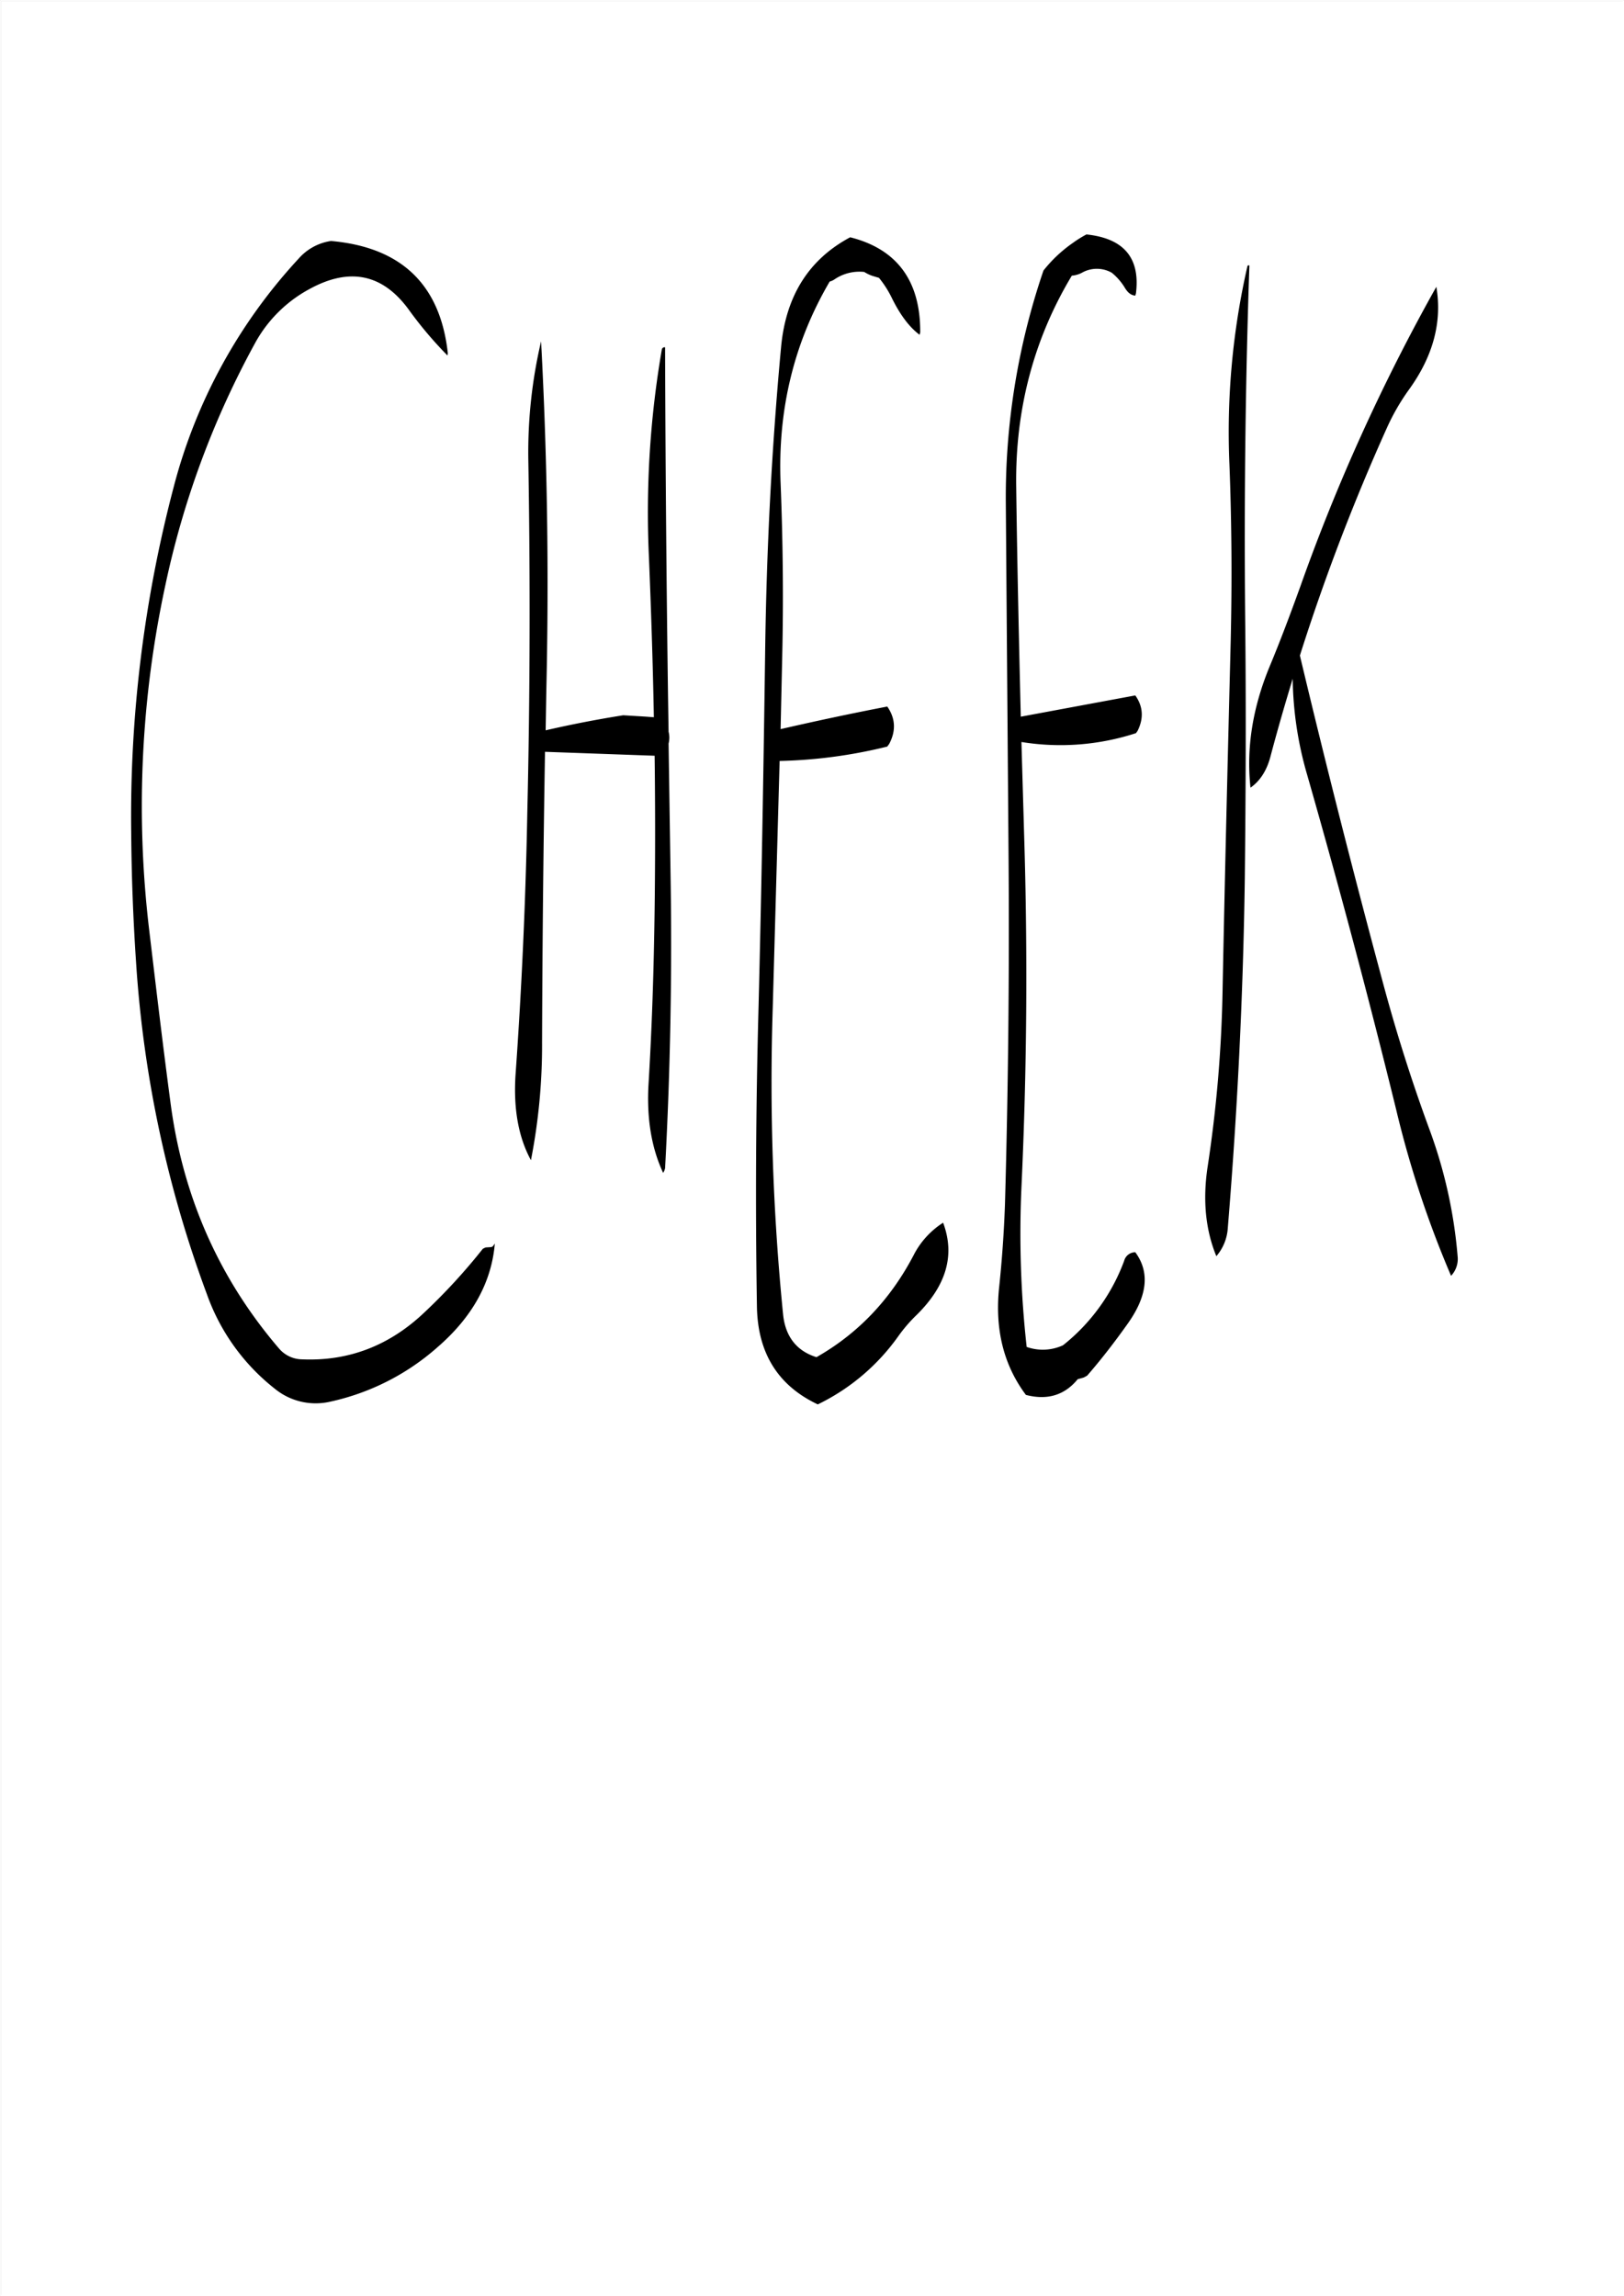 <svg id="Layer_1" data-name="Layer 1" xmlns="http://www.w3.org/2000/svg" viewBox="0 0 595.57 842.18"><rect x="0" y="0" width="595.57" height="842.18" fill="#808080" stroke="none"/><defs><style>.cls-1{fill:#fff;}.cls-2{fill:none;stroke:#fff;stroke-linecap:round;stroke-linejoin:round;stroke-width:0.38px;}.cls-3{fill-rule:evenodd;}</style></defs><rect class="cls-1" x="0.31" y="0.31" width="595.08" height="841.68"/><rect class="cls-2" x="0.19" y="0.19" width="595.2" height="841.8"/><path class="cls-3" d="M121.2,88.2q38.7,3.42,42.84,41.16l-.12.84a142.33,142.33,0,0,1-14.28-16.92c-9.6-13.08-21.72-15.48-36.36-7.44a49.44,49.44,0,0,0-19.92,19.8,324.87,324.87,0,0,0-32.88,88.68,384.43,384.43,0,0,0-6,126.24c2.52,21.12,5,42.24,7.8,63.24q6.66,51.84,39.84,90.6a11.28,11.28,0,0,0,8.52,4c17,.72,32-5,44.88-17.28a216.27,216.27,0,0,0,21.36-23.28l1-.48,1.8-.12a1.24,1.24,0,0,0,1-.48l.6-.84c-1.2,14.16-8.16,26.88-21,38a87.37,87.37,0,0,1-39.36,20,23.67,23.67,0,0,1-20.4-4.8A76.65,76.65,0,0,1,75.72,474.6a428.16,428.16,0,0,1-26-121.68c-1.08-16-1.68-31.92-1.8-48A474.22,474.22,0,0,1,63.6,178.08a195.6,195.6,0,0,1,45.72-83.4A19.57,19.57,0,0,1,121.2,88.2Zm122.52,39q.18,63.36,1.08,128.28L245,268.2a8.77,8.77,0,0,1,0,4.32l.72,47.88q.9,54.18-2,107.88A5.08,5.08,0,0,1,243,430c-4.2-9-6-19.56-5.4-31.8,1.32-21.6,2-43.2,2.28-64.8.24-18.84.24-37.56,0-56.4l-40.2-1.44q-.9,53.46-1.08,106.8a218.31,218.31,0,0,1-4.08,43c-4.56-8.4-6.48-18.84-5.64-31.44q3.42-48.06,4.32-96.48c1-42.84,1.08-85.92.36-129A178.3,178.3,0,0,1,198.24,125q3.42,63.54,1.92,128.28l-.24,14.4c9.36-2.16,18.84-4,28.44-5.52l8,.48,3.24.24c-.36-19.56-1-39-1.8-58.56A352,352,0,0,1,242.52,128,1,1,0,0,1,243.72,127.2Zm60.36-24.12q-19.62,33.48-18,73.92c.84,21.12,1.08,42.24.6,63.24l-.6,27c13.08-3,26-5.76,39.12-8.28q4.5,6.48.72,13.68l-.72,1a180.3,180.3,0,0,1-39.48,5.28l-2.52,90.48A856.93,856.93,0,0,0,287,482c.84,8,4.92,13.32,12.24,15.6q22.86-13,35.64-37.44a30.58,30.58,0,0,1,10.8-11.88c4.44,11.88,1.2,23-9.6,33.72a56,56,0,0,0-6.84,7.92,77.72,77.72,0,0,1-29.52,25c-14.52-6.84-22-18.72-22.32-35.76q-.9-55.08.6-110.28c1.08-43.08,1.8-86,2.4-129.12.48-38,2.4-75.6,5.88-112.92,1.8-18.6,10.2-31.92,25.32-40,17.16,4.32,25.8,16,25.68,34.92l-.24.84c-3.84-2.88-7.2-7.44-10.2-13.56a37.59,37.59,0,0,0-4.68-7.32l-2.4-.72a13.81,13.81,0,0,1-3-1.44,16.22,16.22,0,0,0-10.8,2.64A5.51,5.51,0,0,1,304.08,103.08Zm204.36,53.64a772,772,0,0,0-31.92,83.52Q490.74,300,507,360.36c4.8,17.88,10.44,35.76,16.92,53.4a176.07,176.07,0,0,1,10.44,46.8,9,9,0,0,1-2.4,7.2,375.74,375.74,0,0,1-20.16-61.08q-15.12-61.56-32.64-122.76a131.38,131.38,0,0,1-5.28-35.16c-2.88,9.48-5.64,19-8.16,28.56-1.32,5-3.72,8.88-7.32,11.4-1.56-14.4.72-29.16,7-44.4,4-9.6,7.68-19.44,11.28-29.4A707.17,707.17,0,0,1,526.56,105c2.16,12.72-1.08,25.2-9.84,37.44A80.49,80.49,0,0,0,508.44,156.72Zm-115.2-67.8a41.48,41.48,0,0,1,5-3.12C412,87.24,418,94.44,416.4,107.4l-.24.84c-1.56-.12-2.76-1.08-3.84-2.88a21.23,21.23,0,0,0-4.8-5.52,11.07,11.07,0,0,0-10.92,0,9.57,9.57,0,0,1-3.72,1.08c-13.92,23.16-20.76,49-20.4,77.16s1,56.4,1.68,84.6l42-7.8c2.88,4.08,3.12,8.4.84,13l-.6.84a89.41,89.41,0,0,1-42,3.24l1,34.44c1.32,43.08,1,86.16-1,129a377.15,377.15,0,0,0,1.92,58.44,17.7,17.7,0,0,0,13.32-.6,70.89,70.89,0,0,0,22.44-31,4.21,4.21,0,0,1,4.08-3.12c5.4,7.32,4.44,16-2.76,26.16-4.68,6.6-9.6,13-14.88,19.08l-.84.48-.48.24-2.16.6c-4.8,5.88-11.16,7.8-19,5.76-8.16-10.92-11.4-24-9.84-39.24q1.62-15.3,2.16-30.6,1.8-63.72,1.32-127.44l-1-129.12a257.49,257.49,0,0,1,13.8-86A50.21,50.21,0,0,1,393.24,88.92ZM458,97.2q-2.16,63.18-1.56,128.16c.36,32.28.24,64.44-.12,96.6-.6,43.32-2.76,86-6.24,128.28a17.45,17.45,0,0,1-4.2,10.32c-4-9.72-5-20.64-3.24-32.52a484.88,484.88,0,0,0,5.52-64.68c.84-43.08,1.92-86.16,3-129,.48-21.24.36-42.72-.48-64.2a273.35,273.35,0,0,1,6.6-72.72C457.44,97.08,457.68,97.08,458,97.2Z" transform="translate(0.19 0.19)"/></svg>